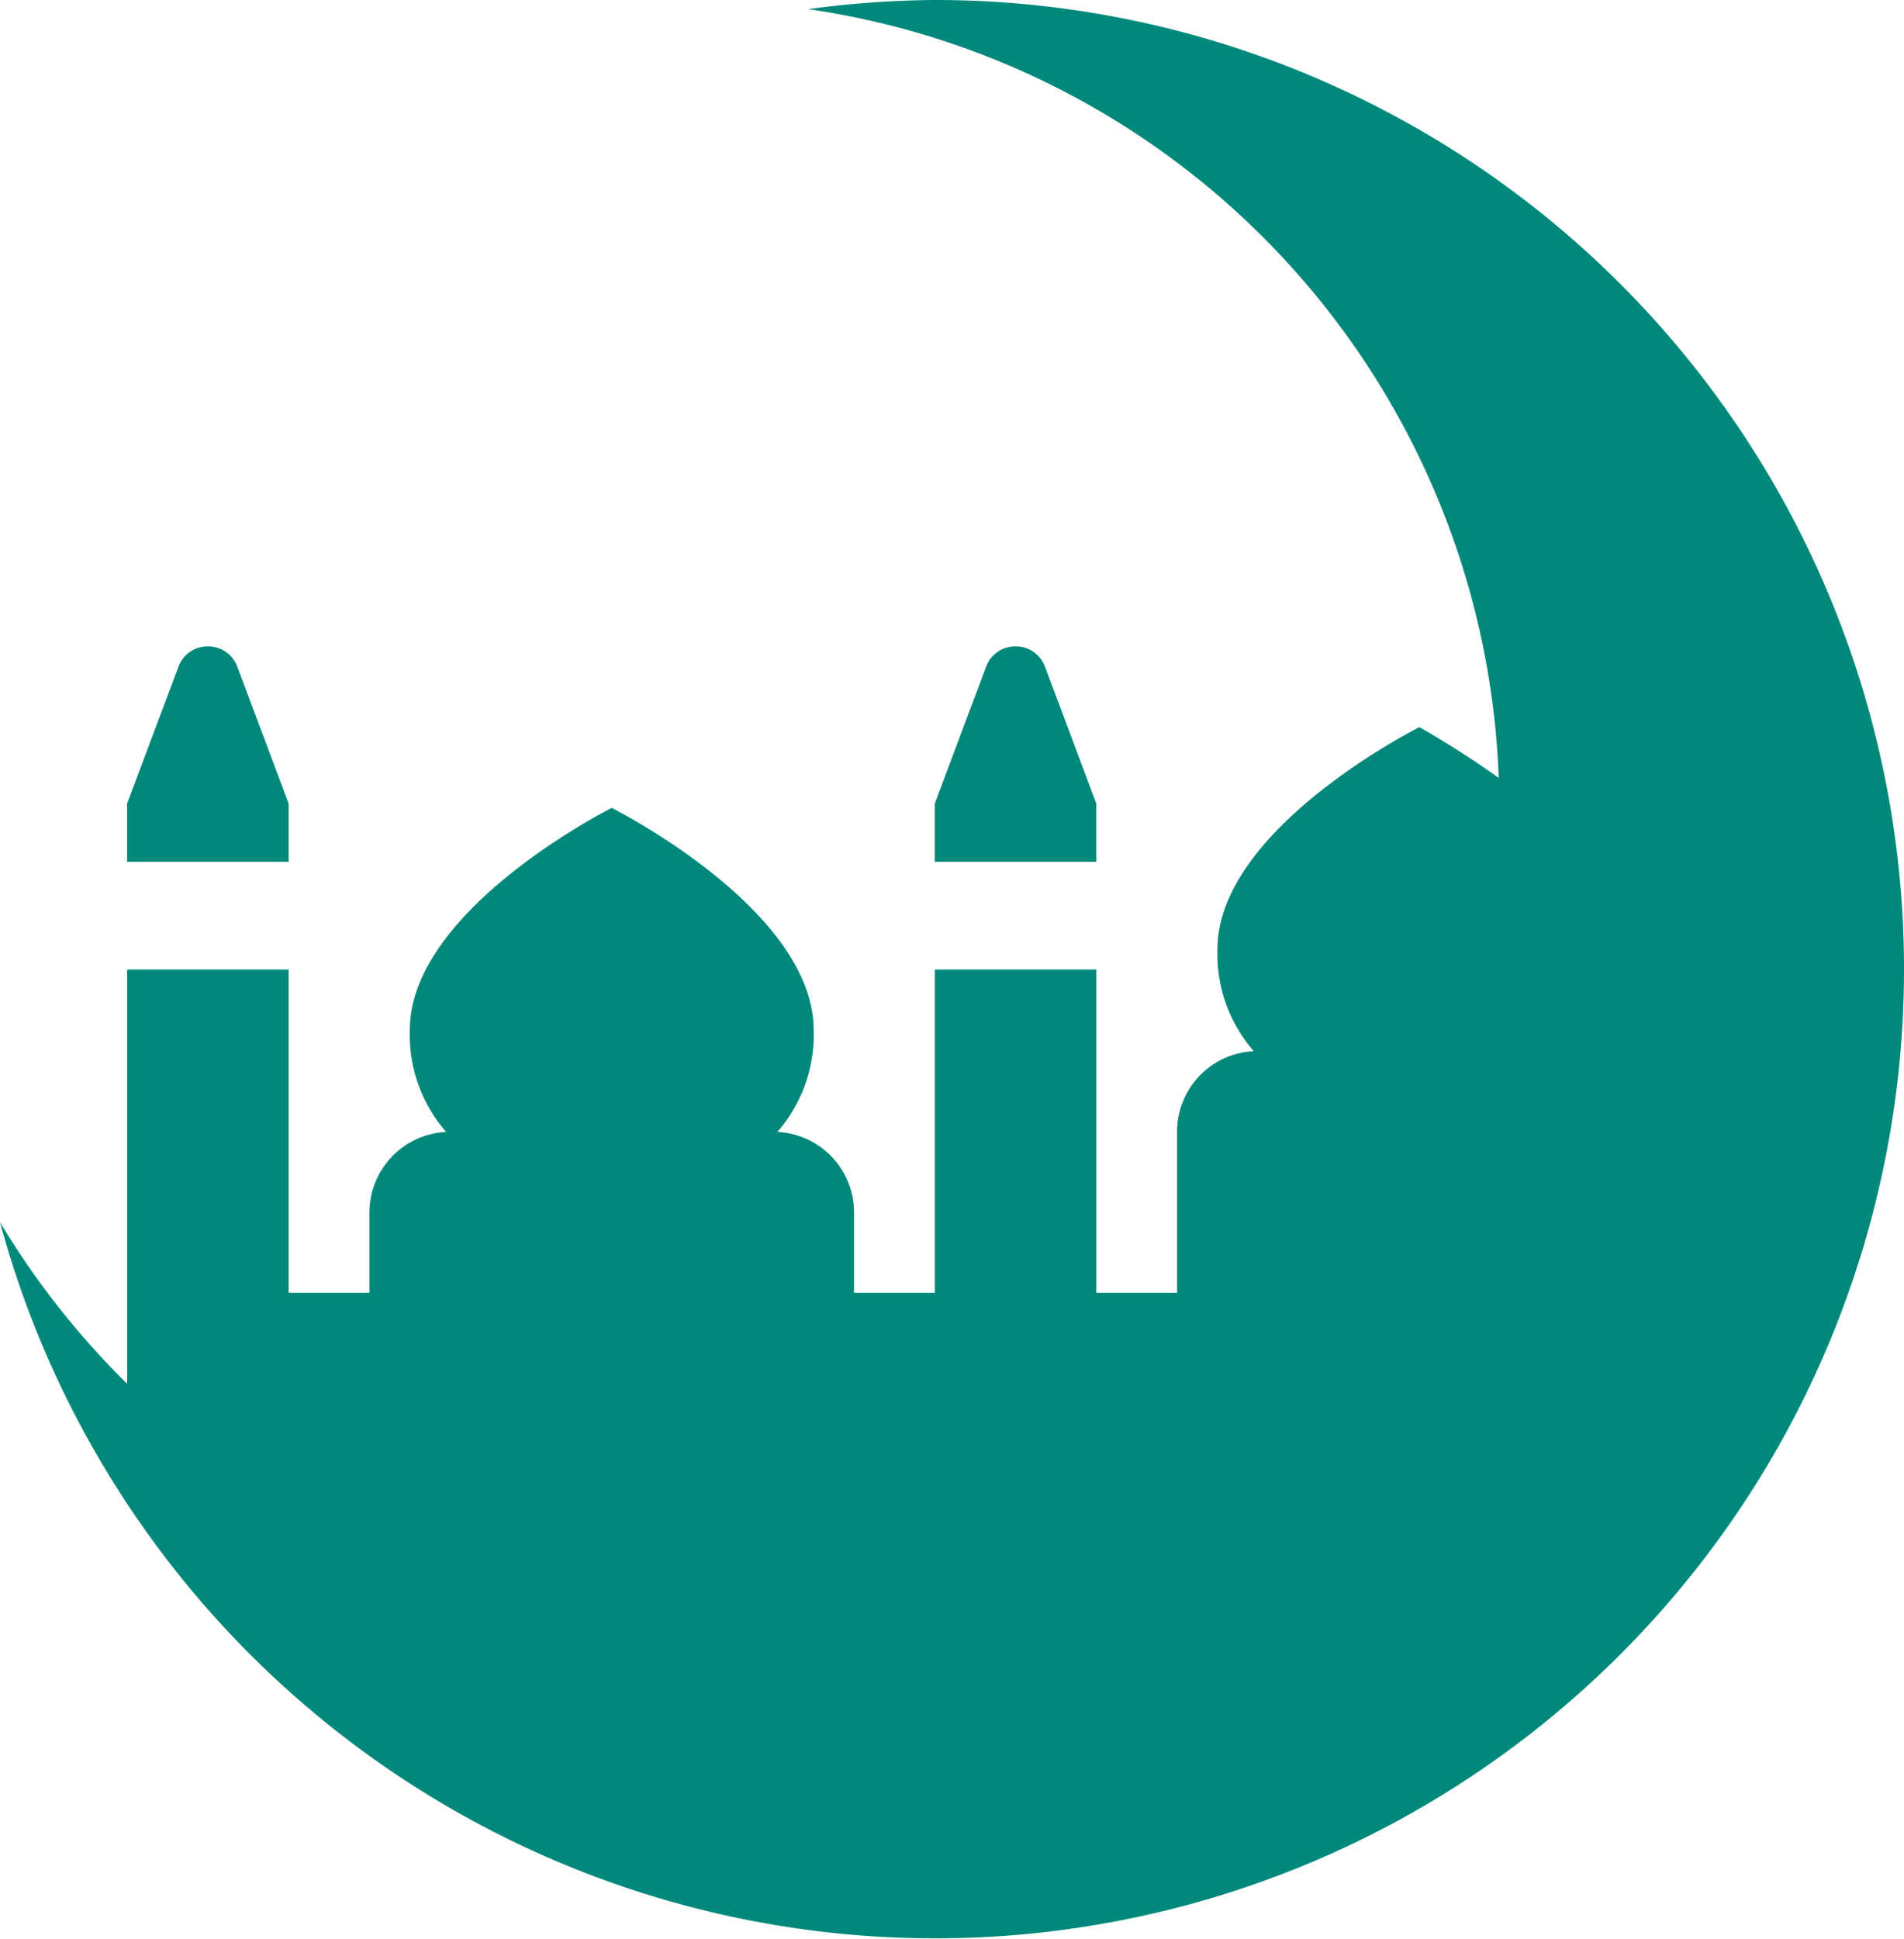 <svg xmlns="http://www.w3.org/2000/svg" width="80.432" height="81.884" viewBox="0 0 80.432 81.884">
  <path id="Path_136" data-name="Path 136" d="M46.341,6a41.614,41.614,0,0,0-5.351.386A34.074,34.074,0,0,1,70.164,38.852a37.362,37.362,0,0,0-3.352-2.146s-8.53,4.265-8.53,9.383a6.23,6.23,0,0,0,1.533,4.3,3.4,3.4,0,0,0-3.239,3.379V60.59H53.165V46.942H46.341V60.59H42.929V57.178A3.4,3.4,0,0,0,39.691,53.8a6.23,6.23,0,0,0,1.533-4.3c0-5.118-8.53-9.383-8.53-9.383s-8.53,4.265-8.53,9.383A6.23,6.23,0,0,0,25.7,53.8a3.4,3.4,0,0,0-3.239,3.379V60.59H19.046V46.942H12.223V64.435a34.4,34.4,0,0,1-5.371-6.824A40.926,40.926,0,1,0,46.341,6ZM15.634,33.295a1.306,1.306,0,0,0-1.246.866l-2.166,5.771v2.459h6.824V39.932l-2.166-5.771A1.312,1.312,0,0,0,15.634,33.295Zm34.118,0a1.306,1.306,0,0,0-1.246.866l-2.166,5.771v2.459h6.824V39.932L51,34.161A1.312,1.312,0,0,0,49.753,33.295Z" transform="translate(-6.852 -6)" fill="#00897b"/>
</svg>
